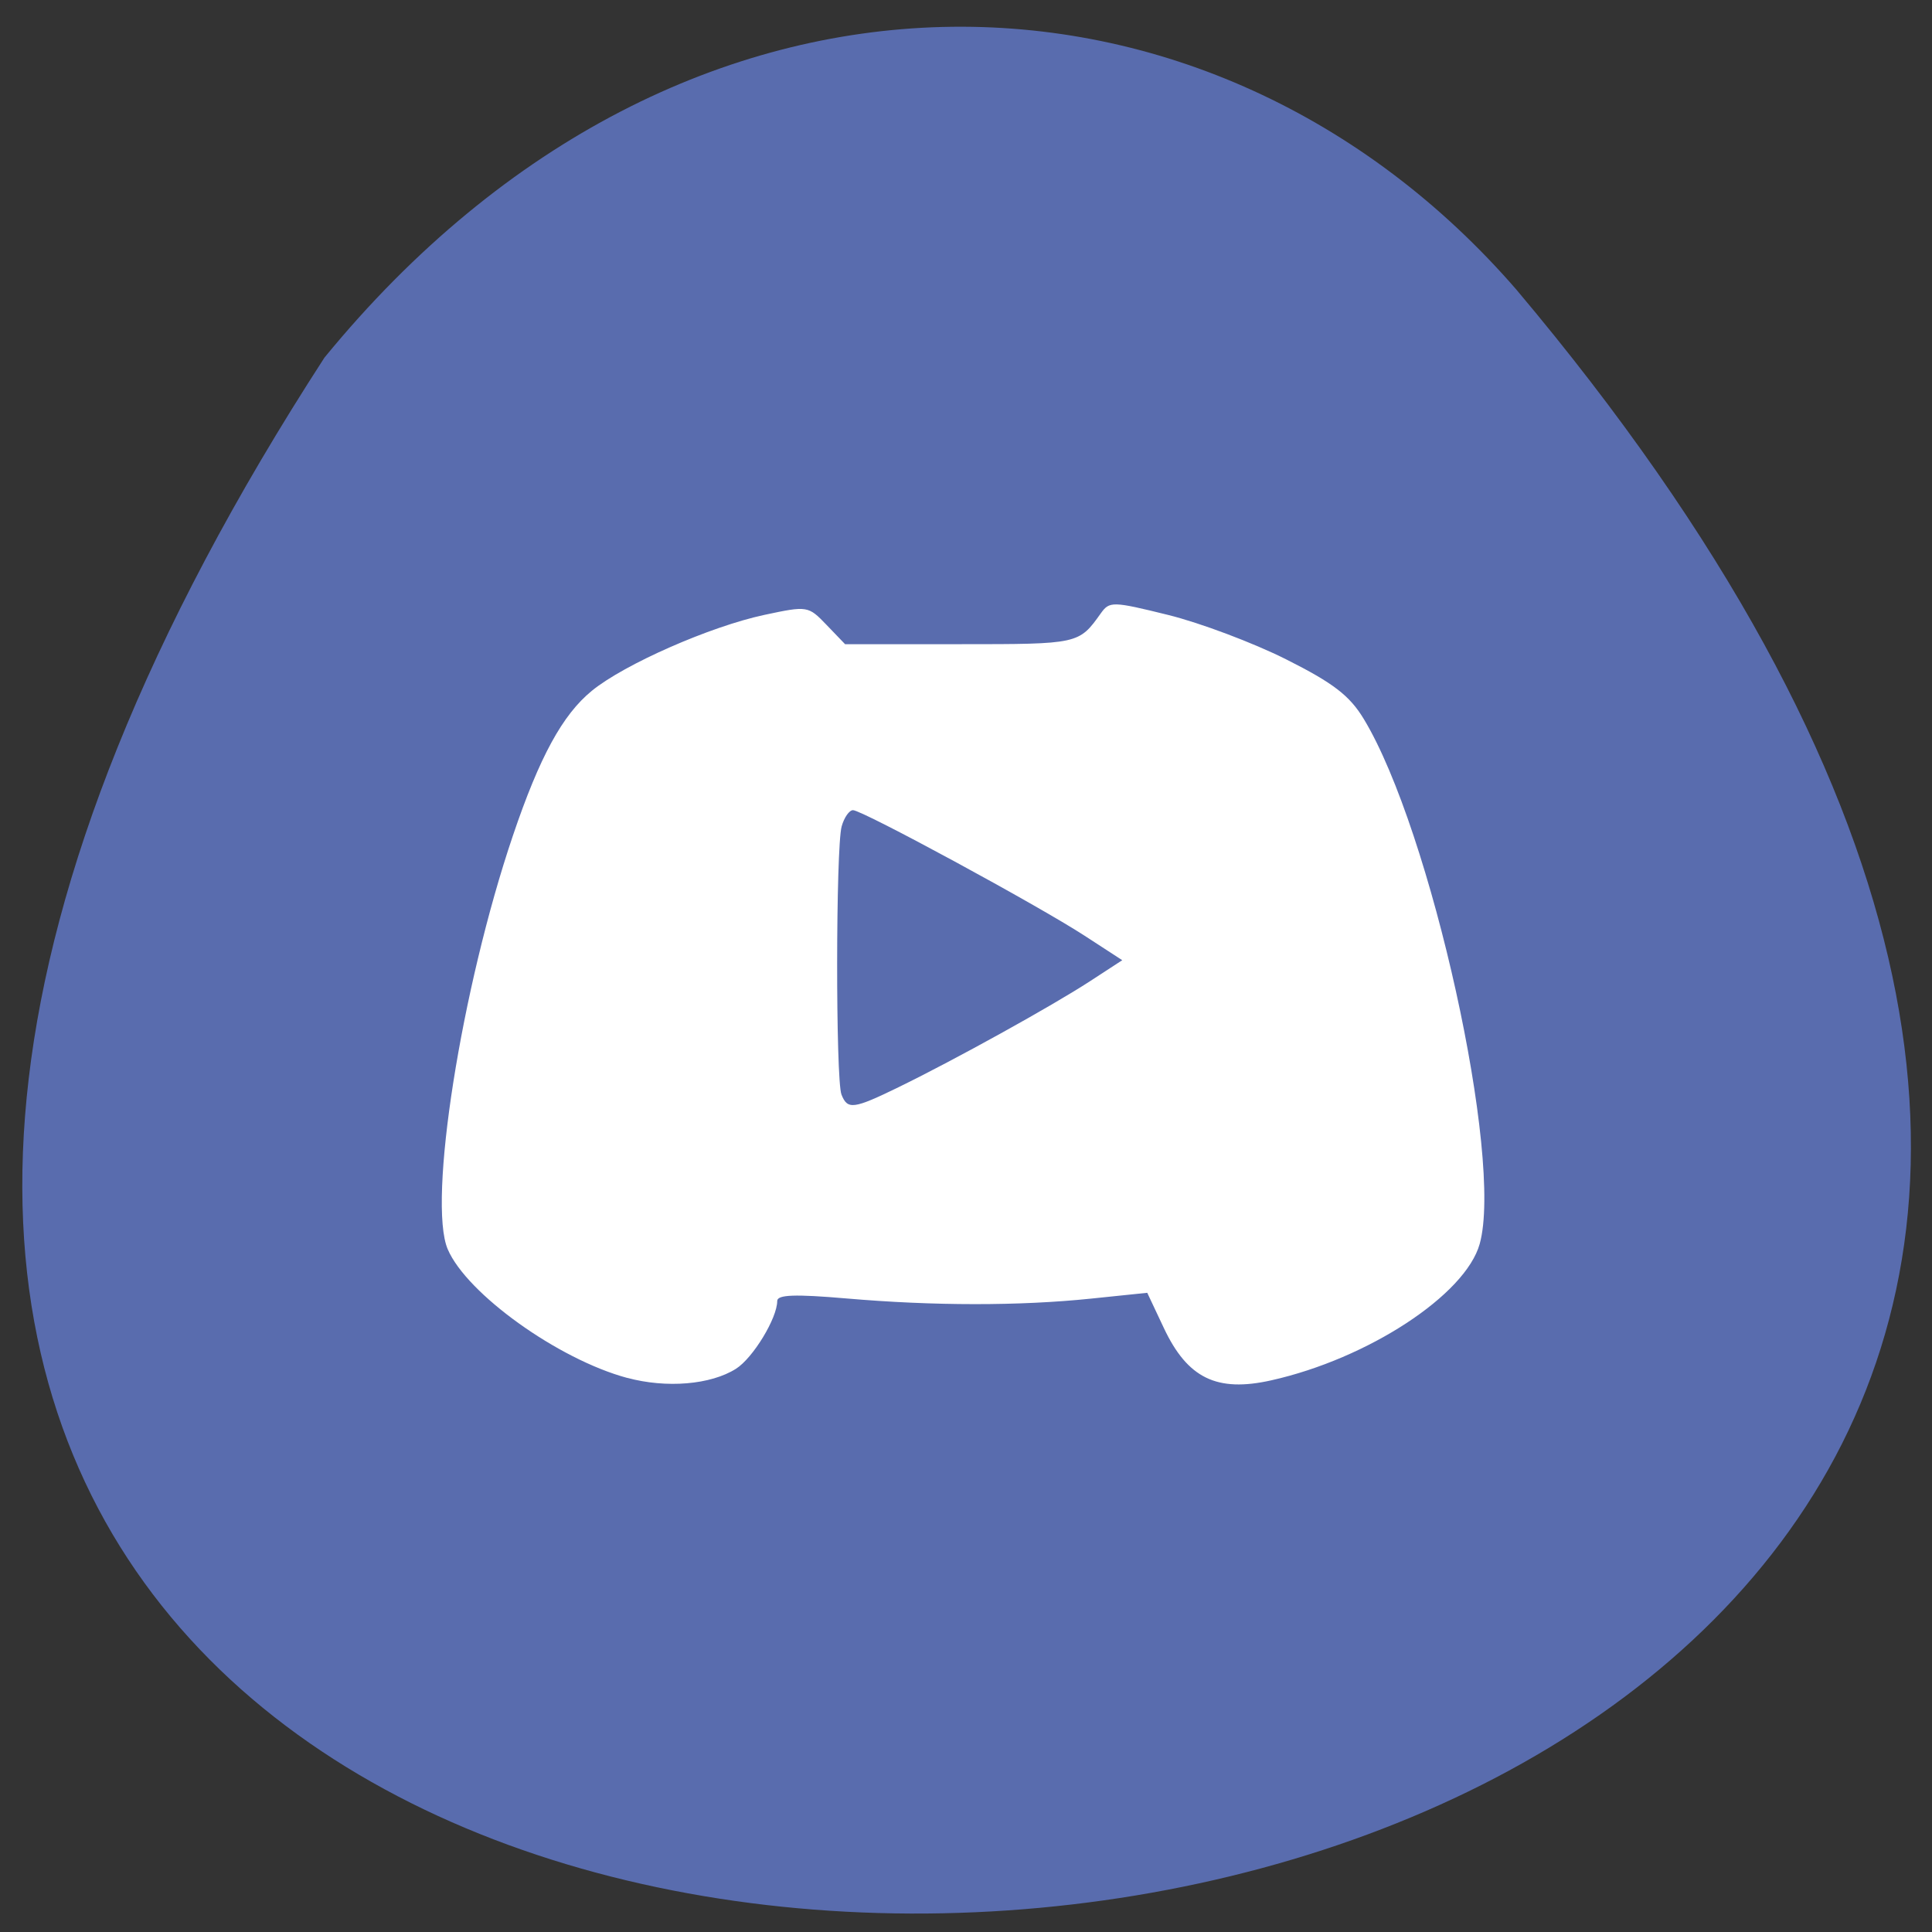 <svg xmlns="http://www.w3.org/2000/svg" viewBox="0 0 256 256"><rect x="0" y="0" width="256" height="256" fill="#333333" stroke="none"/><defs><clipPath><path d="m 27.643 3.295 l 13.09 13.09 h -11.07 c -0.978 0 -2.01 -1.035 -2.01 -2.01 v -11.07 z"/></clipPath><clipPath><path d="m 47.41 6.348 v -1.75 c 0 -2.054 -1.664 -3.719 -3.719 -3.719 h -39.37 c -2.054 0 -3.719 1.664 -3.719 3.719 v 1.75" transform="matrix(0.996 0 0 0.996 0.105 0.016)"/></clipPath></defs><path d="m 42.996 47.38 c -191.93 296.25 380.56 255.45 157.94 -8.995 -40.16 -46.34 -110.05 -49.49 -157.94 8.995 z" fill="#596cae" color="#000"/><path d="m 80.32 189.27 c -8.806 -2.459 -20.496 -11.144 -22.939 -17.04 -2.589 -6.25 1.722 -34.59 8.342 -54.837 3.409 -10.426 6.333 -15.985 10.08 -19.16 4.163 -3.529 15.16 -8.538 22.1 -10.07 5.492 -1.211 5.585 -1.195 7.927 1.331 l 2.37 2.556 h 14.744 c 15.12 0 15.16 -0.009 17.962 -4.085 1.112 -1.617 1.505 -1.608 8.608 0.209 4.093 1.047 10.883 3.694 15.09 5.881 6.04 3.145 8.128 4.803 9.946 7.919 8.596 14.725 17.866 58.23 14.819 69.54 -1.819 6.756 -14.286 15.212 -26.662 18.08 -6.962 1.616 -10.708 -0.275 -13.736 -6.932 l -2.123 -4.667 l -7.171 0.769 c -9.178 0.985 -20.13 0.978 -31.31 -0.02 -6.581 -0.587 -8.845 -0.502 -8.845 0.334 0 2.278 -3.1 7.559 -5.274 8.983 -3.234 2.119 -8.887 2.608 -13.917 1.203 z m 34.76 -38.54 c 7.106 -3.584 19.573 -10.734 24.429 -14.01 l 4.142 -2.796 l -4.813 -3.241 c -5.978 -4.03 -28.434 -16.639 -29.623 -16.639 -0.481 0 -1.135 0.968 -1.452 2.151 -0.755 2.817 -0.774 33.579 -0.022 35.539 0.78 2.032 1.524 1.93 7.34 -1 z" fill="#fff" transform="matrix(1.036 0 0 1 -0.118 -6.693)"/></svg>